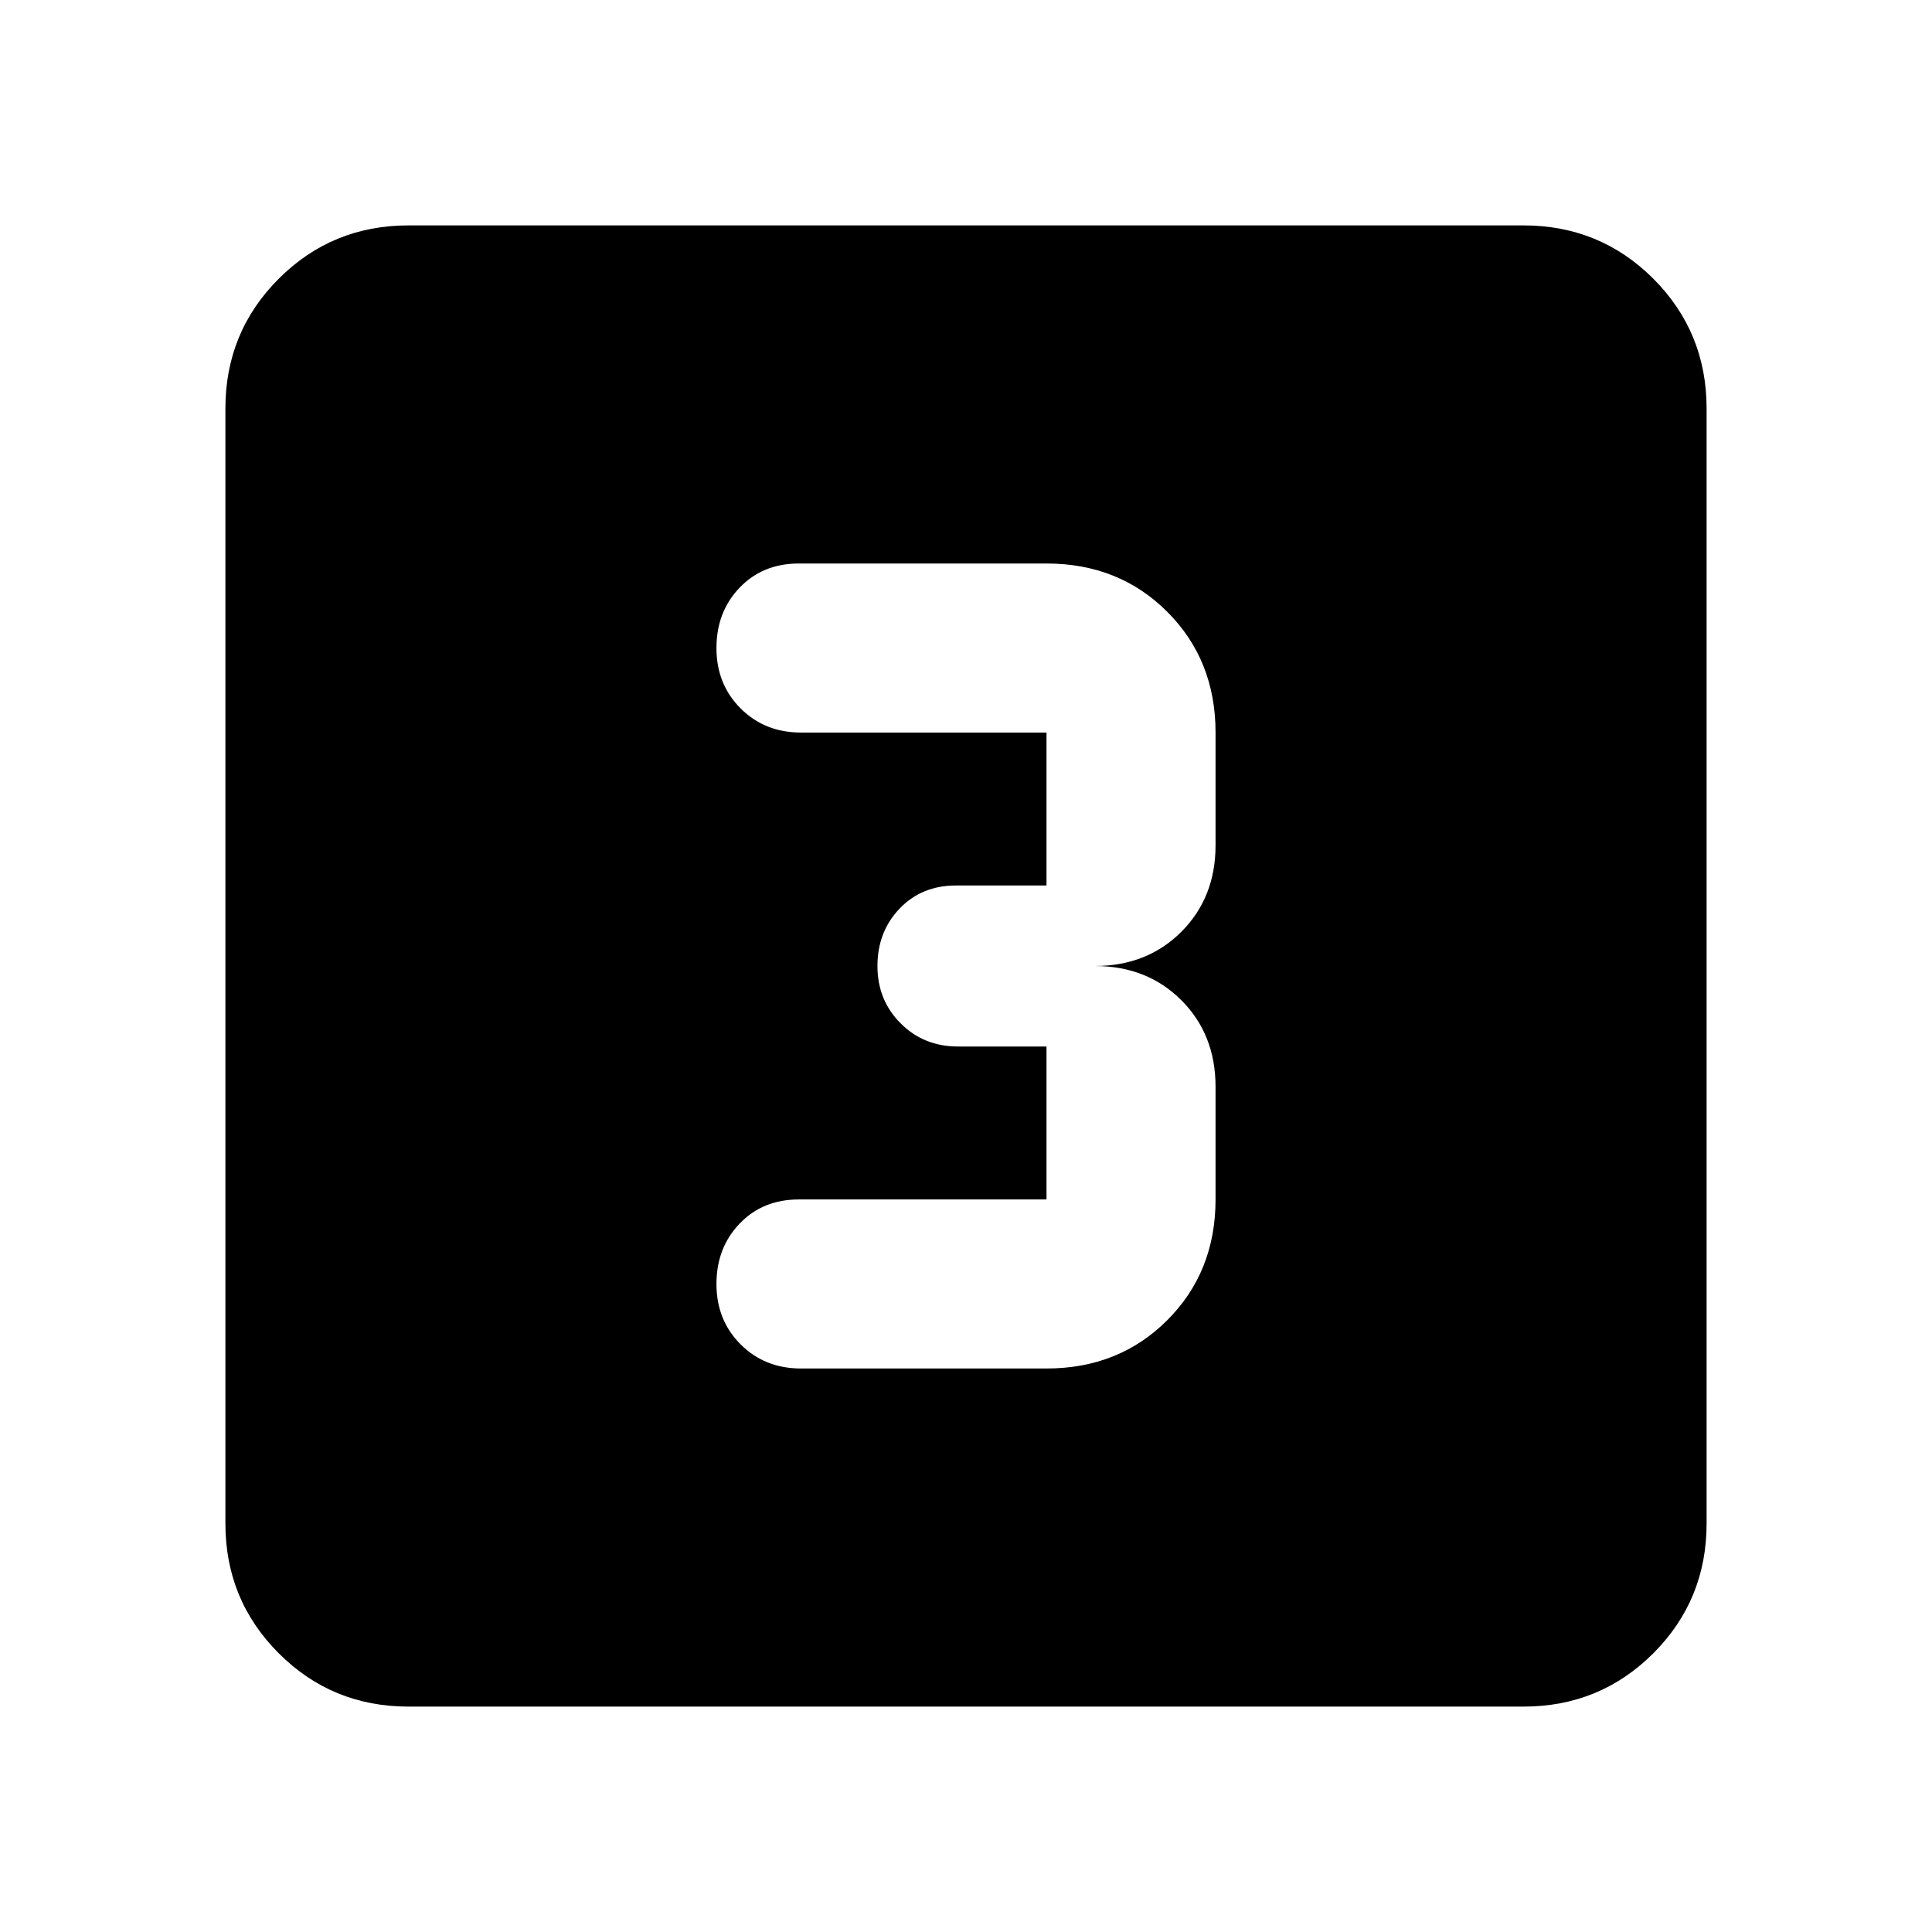 <svg xmlns="http://www.w3.org/2000/svg" height="24" width="24"><path d="M9.95 17H13Q13.9 17 14.5 16.4Q15.1 15.8 15.1 14.9V13.5Q15.1 12.85 14.675 12.425Q14.25 12 13.6 12Q14.25 12 14.675 11.575Q15.1 11.15 15.1 10.5V9.1Q15.1 8.2 14.5 7.6Q13.9 7 13 7H9.925Q9.475 7 9.188 7.3Q8.9 7.6 8.9 8.05Q8.9 8.5 9.2 8.8Q9.5 9.1 9.95 9.1H13Q13 9.1 13 9.1Q13 9.1 13 9.1V11Q13 11 13 11Q13 11 13 11H11.875Q11.45 11 11.175 11.287Q10.9 11.575 10.9 12Q10.9 12.425 11.188 12.712Q11.475 13 11.9 13H13Q13 13 13 13Q13 13 13 13V14.9Q13 14.9 13 14.9Q13 14.9 13 14.9H9.925Q9.475 14.9 9.188 15.2Q8.9 15.5 8.9 15.95Q8.9 16.4 9.2 16.7Q9.5 17 9.95 17ZM5.075 21.2Q4.125 21.2 3.463 20.538Q2.8 19.875 2.8 18.925V5.075Q2.8 4.125 3.463 3.462Q4.125 2.8 5.075 2.8H18.925Q19.875 2.8 20.538 3.462Q21.2 4.125 21.2 5.075V18.925Q21.2 19.875 20.538 20.538Q19.875 21.2 18.925 21.2Z"/></svg>